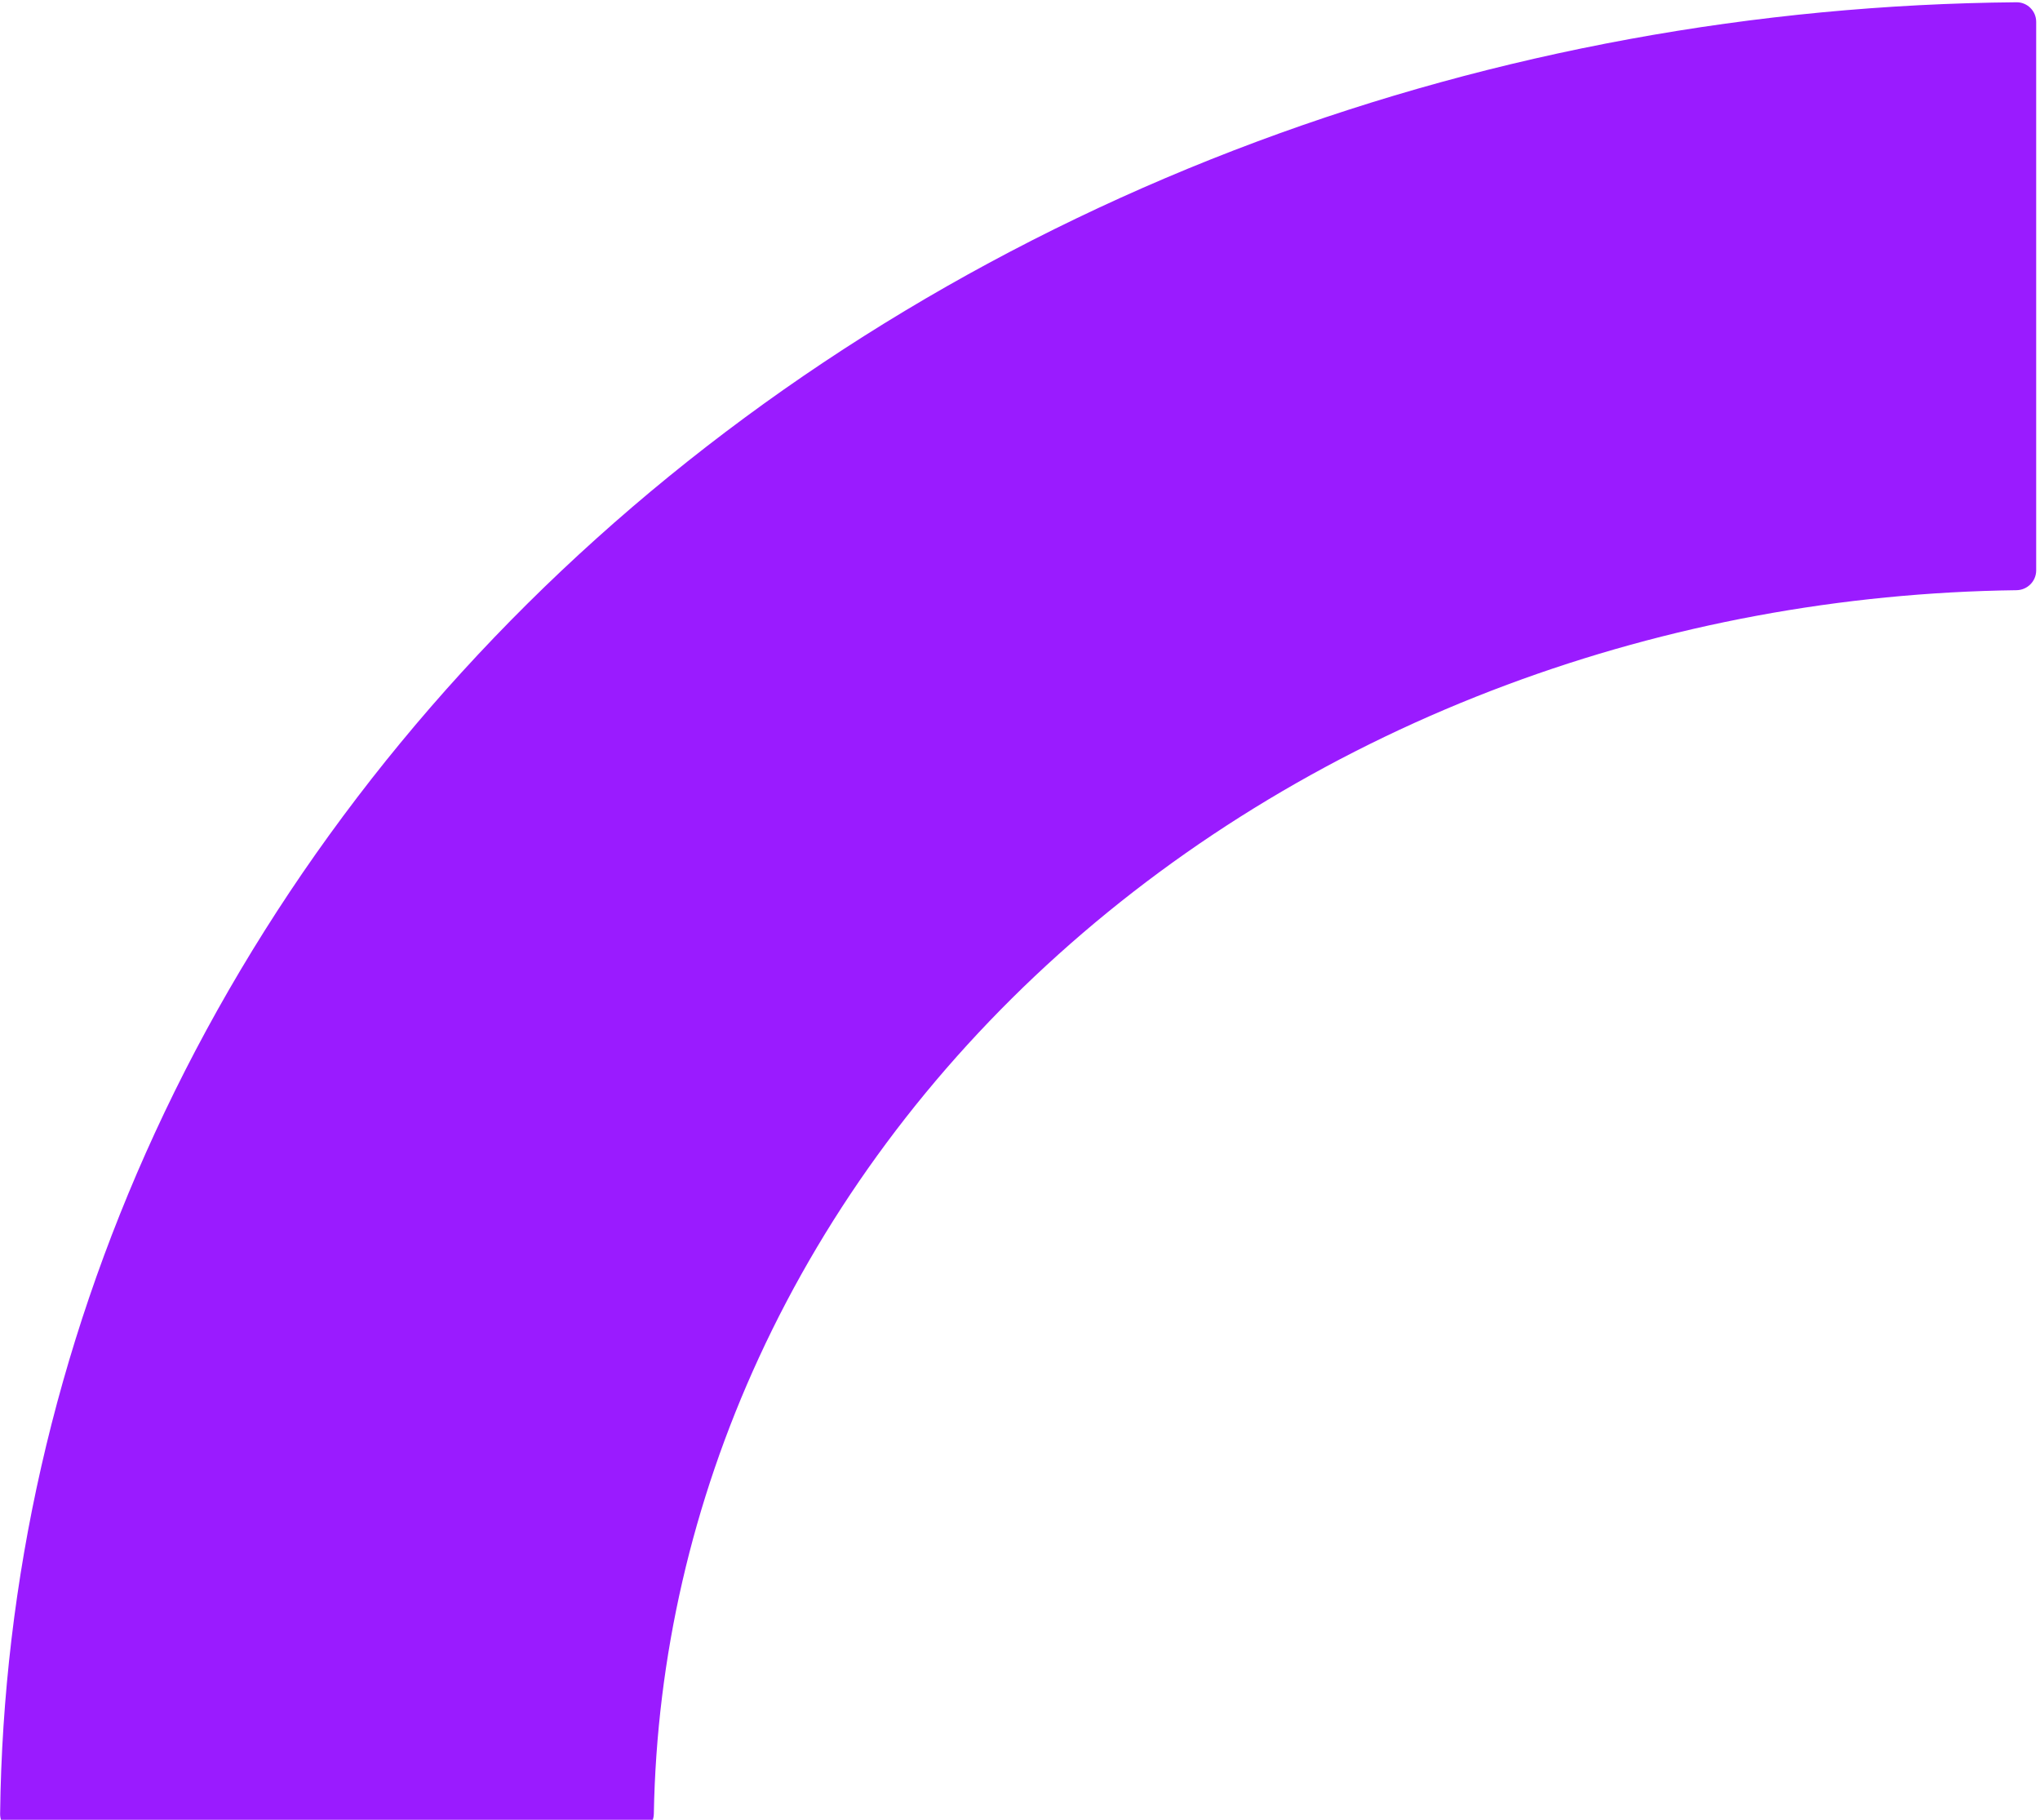 <?xml version="1.0" encoding="UTF-8" standalone="no"?><svg width='518' height='462' viewBox='0 0 518 462' fill='none' xmlns='http://www.w3.org/2000/svg'>
<path d='M517.032 5.554C517.032 2.793 514.793 0.552 512.032 0.576C445.835 1.151 380.361 13.153 319.172 35.944C256.443 59.309 199.446 93.556 151.435 136.728C103.424 179.901 65.34 231.154 39.357 287.562C14.083 342.429 0.74 401.128 0.03 460.482C-0.003 463.243 2.239 465.482 5 465.482H160.979C163.741 465.482 165.975 463.243 166.023 460.482C166.724 420.729 175.769 381.437 192.702 344.678C210.344 306.379 236.202 271.579 268.8 242.266C301.399 212.953 340.098 189.7 382.69 173.836C423.741 158.546 467.633 150.407 512.032 149.839C514.793 149.803 517.032 147.568 517.032 144.807V5.554Z' fill='#9A1BFF'/>
</svg>

